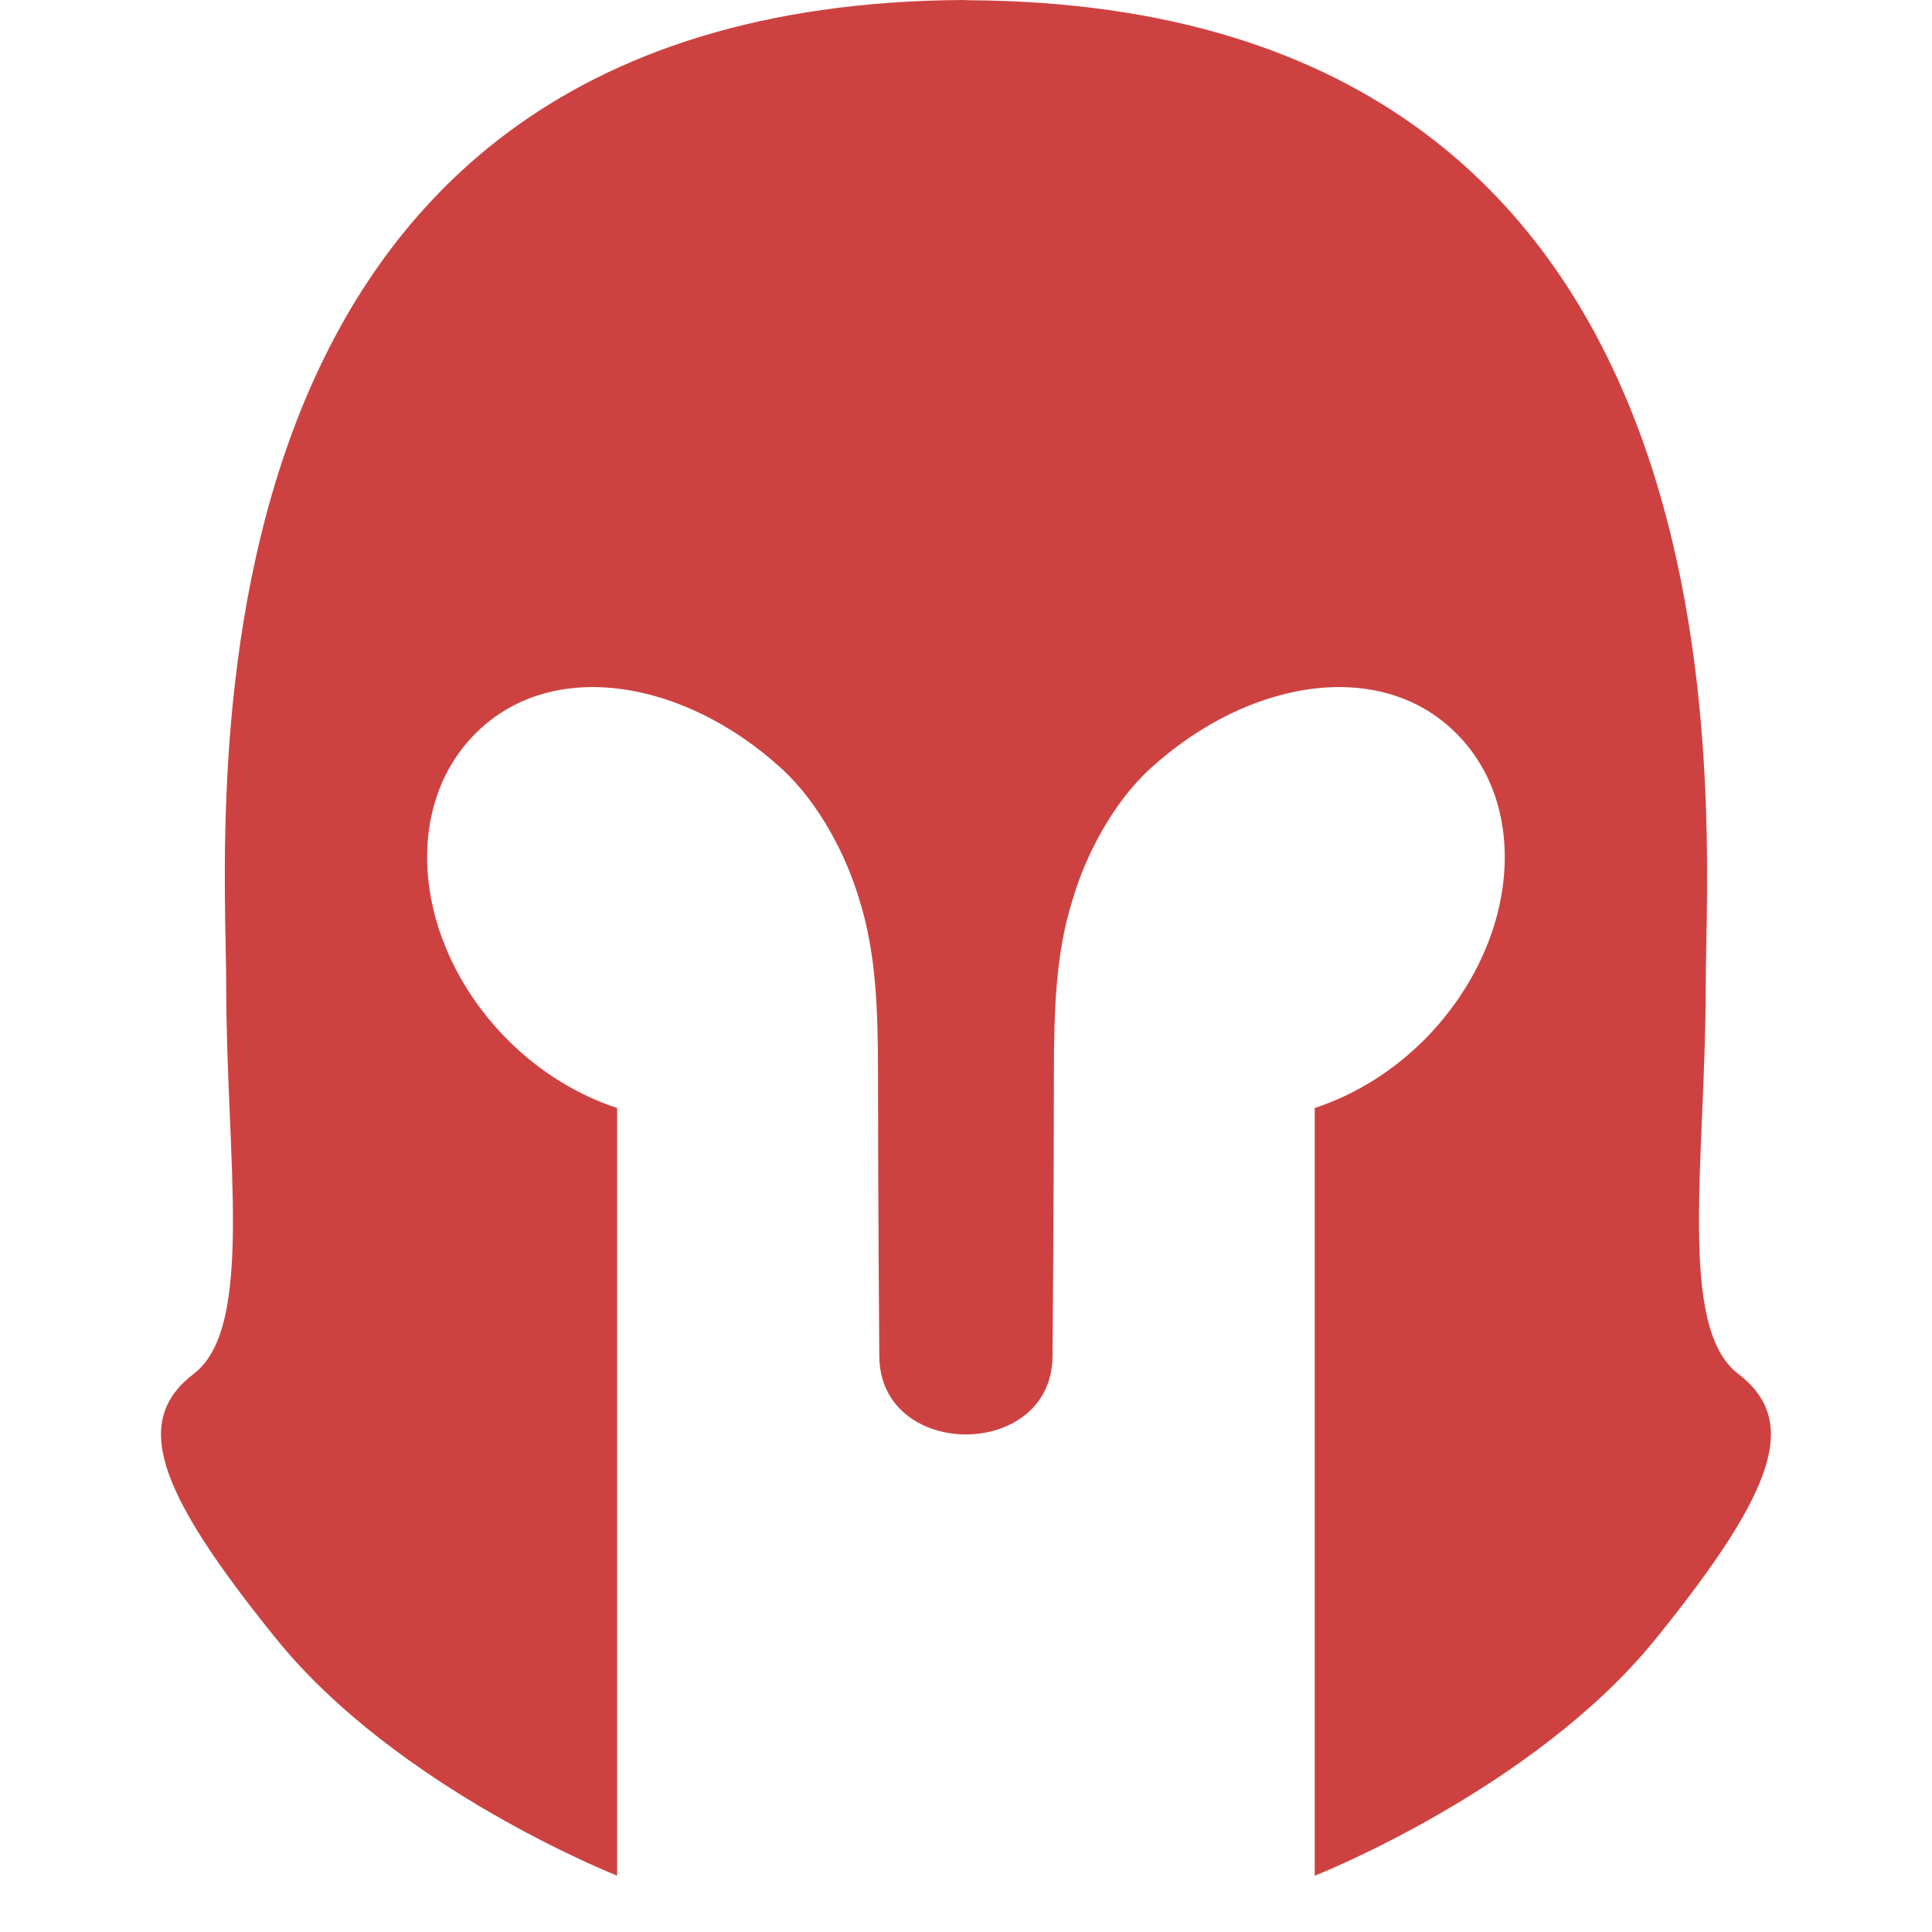 <svg xmlns="http://www.w3.org/2000/svg" width="24" height="24" viewBox="0 0 24 24">
    <g fill="none" fill-rule="evenodd">
        <g fill="#cd4241" fill-rule="nonzero">
            <g>
                <path d="M21.189 12.252c0-2.132.838-12.188-9.146-12.249L11.955 0C1.971.064 2.81 10.12 2.81 12.252c0 2.139.356 4.232-.401 4.812-.757.58-.49 1.425 1.024 3.296 1.514 1.871 4.233 2.94 4.233 2.94v-9.536c-.495-.163-.979-.456-1.392-.88-1.14-1.175-1.296-2.872-.346-3.793.945-.922 2.572-.647 3.78.456.48.439.814 1.107.965 1.624.209.655.234 1.354.234 2.206 0 1.437.016 3.463.016 3.463 0 1.305 2.152 1.305 2.152 0 0 0 .017-2.026.017-3.463 0-.852.024-1.551.234-2.206.15-.517.484-1.185.964-1.624 1.208-1.103 2.835-1.378 3.781-.456.95.921.793 2.618-.346 3.793-.413.424-.897.717-1.393.88v9.537s2.72-1.07 4.234-2.94c1.514-1.872 1.78-2.718 1.024-3.297-.757-.58-.401-2.673-.401-4.812z" transform="translate(-2164, -891) translate(2164, 891)"/>
            </g>
        </g>
    </g>
</svg>